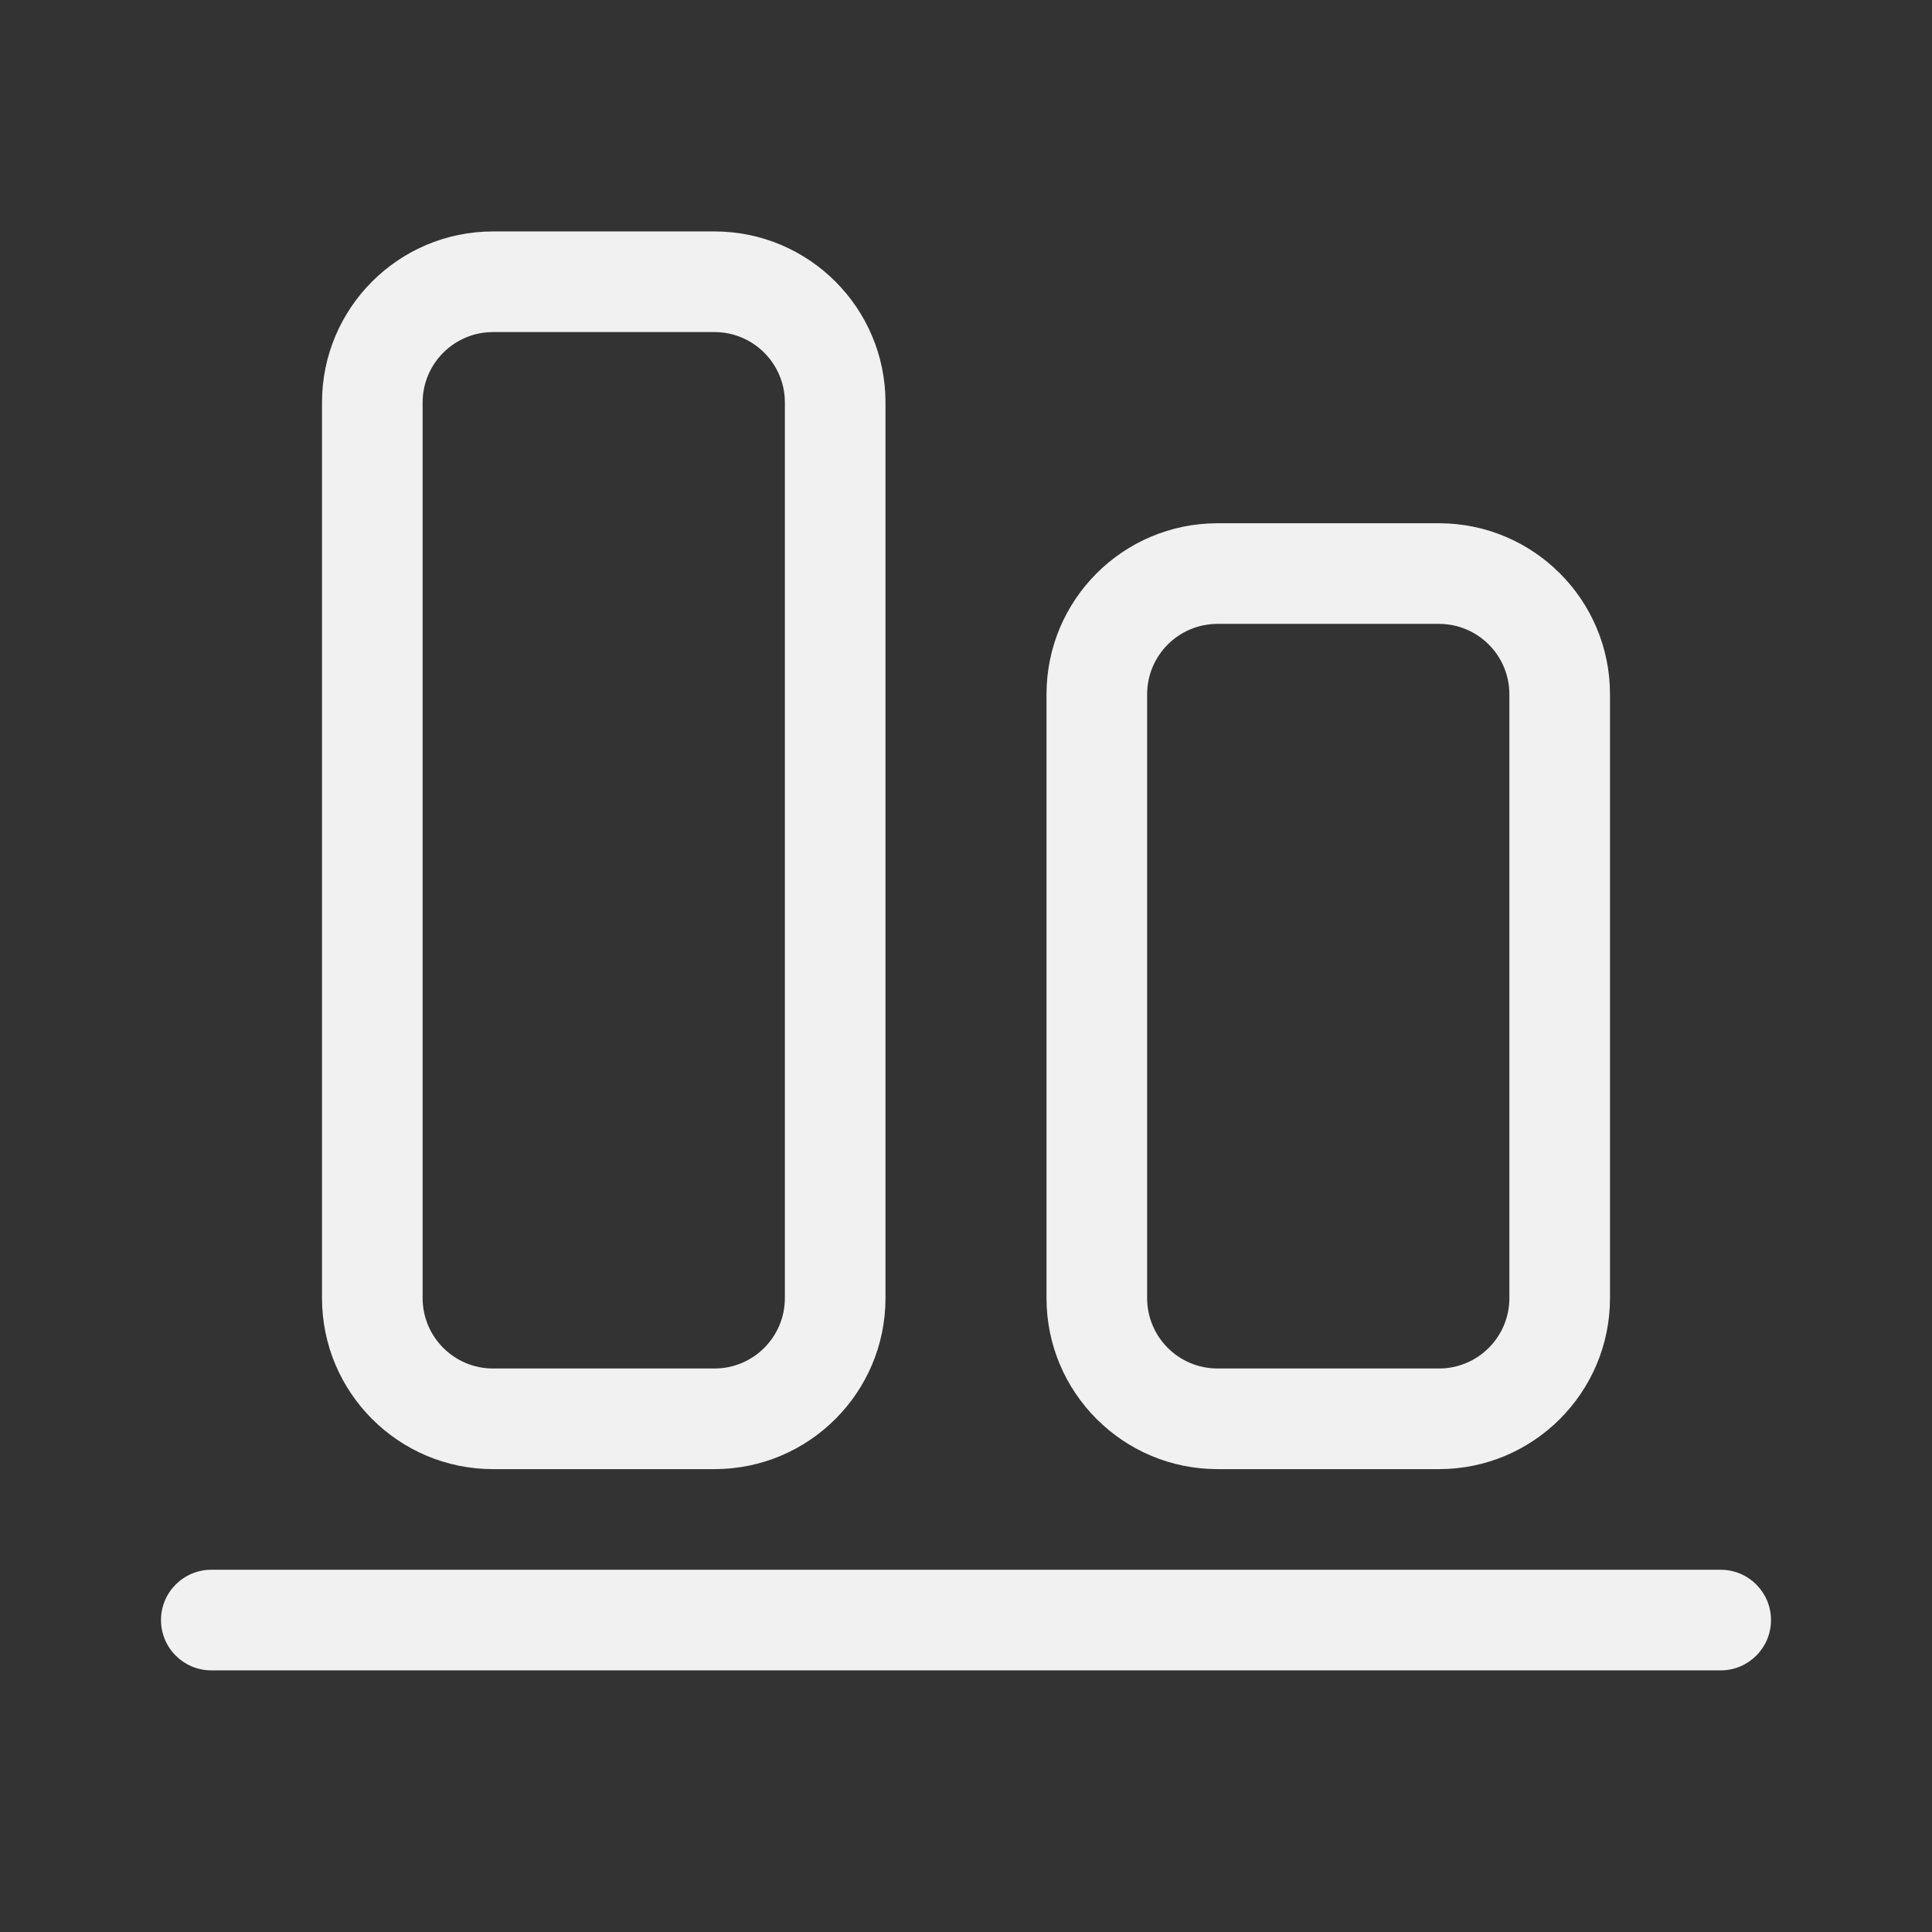 <svg width="48" height="48" viewBox="0 0 48 48" fill="none" xmlns="http://www.w3.org/2000/svg">
<rect x="0" y="0" width="48" height="48" fill="#333333" stroke="none"/>
<path d="M5.25 41.5C4.56 41.5 4 40.94 4 40.25C4 39.56 4.56 39 5.25 39H42.75C43.44 39 44 39.56 44 40.25C44 40.94 43.44 41.5 42.75 41.5H5.25ZM26 32.25C26 34.597 27.903 36.5 30.25 36.5H35.75C38.097 36.5 40 34.597 40 32.25V17.25C40 14.903 38.097 13 35.75 13H30.25C27.903 13 26 14.903 26 17.25L26 32.25ZM30.25 34C29.284 34 28.5 33.217 28.5 32.25L28.5 17.25C28.5 16.284 29.284 15.5 30.25 15.5H35.75C36.717 15.5 37.5 16.284 37.5 17.25V32.25C37.5 33.217 36.717 34 35.75 34H30.25ZM12.25 36.5H17.75C20.097 36.5 22 34.597 22 32.25V10C22 7.653 20.097 5.75 17.75 5.75H12.25C9.903 5.75 8 7.653 8 10L8 32.25C8 34.597 9.903 36.5 12.25 36.5ZM17.75 34H12.25C11.284 34 10.5 33.217 10.5 32.25L10.5 10C10.5 9.034 11.284 8.25 12.25 8.25H17.75C18.716 8.25 19.5 9.034 19.5 10V32.25C19.5 33.217 18.716 34 17.75 34Z" fill="#F1F1F1"/>
</svg>
